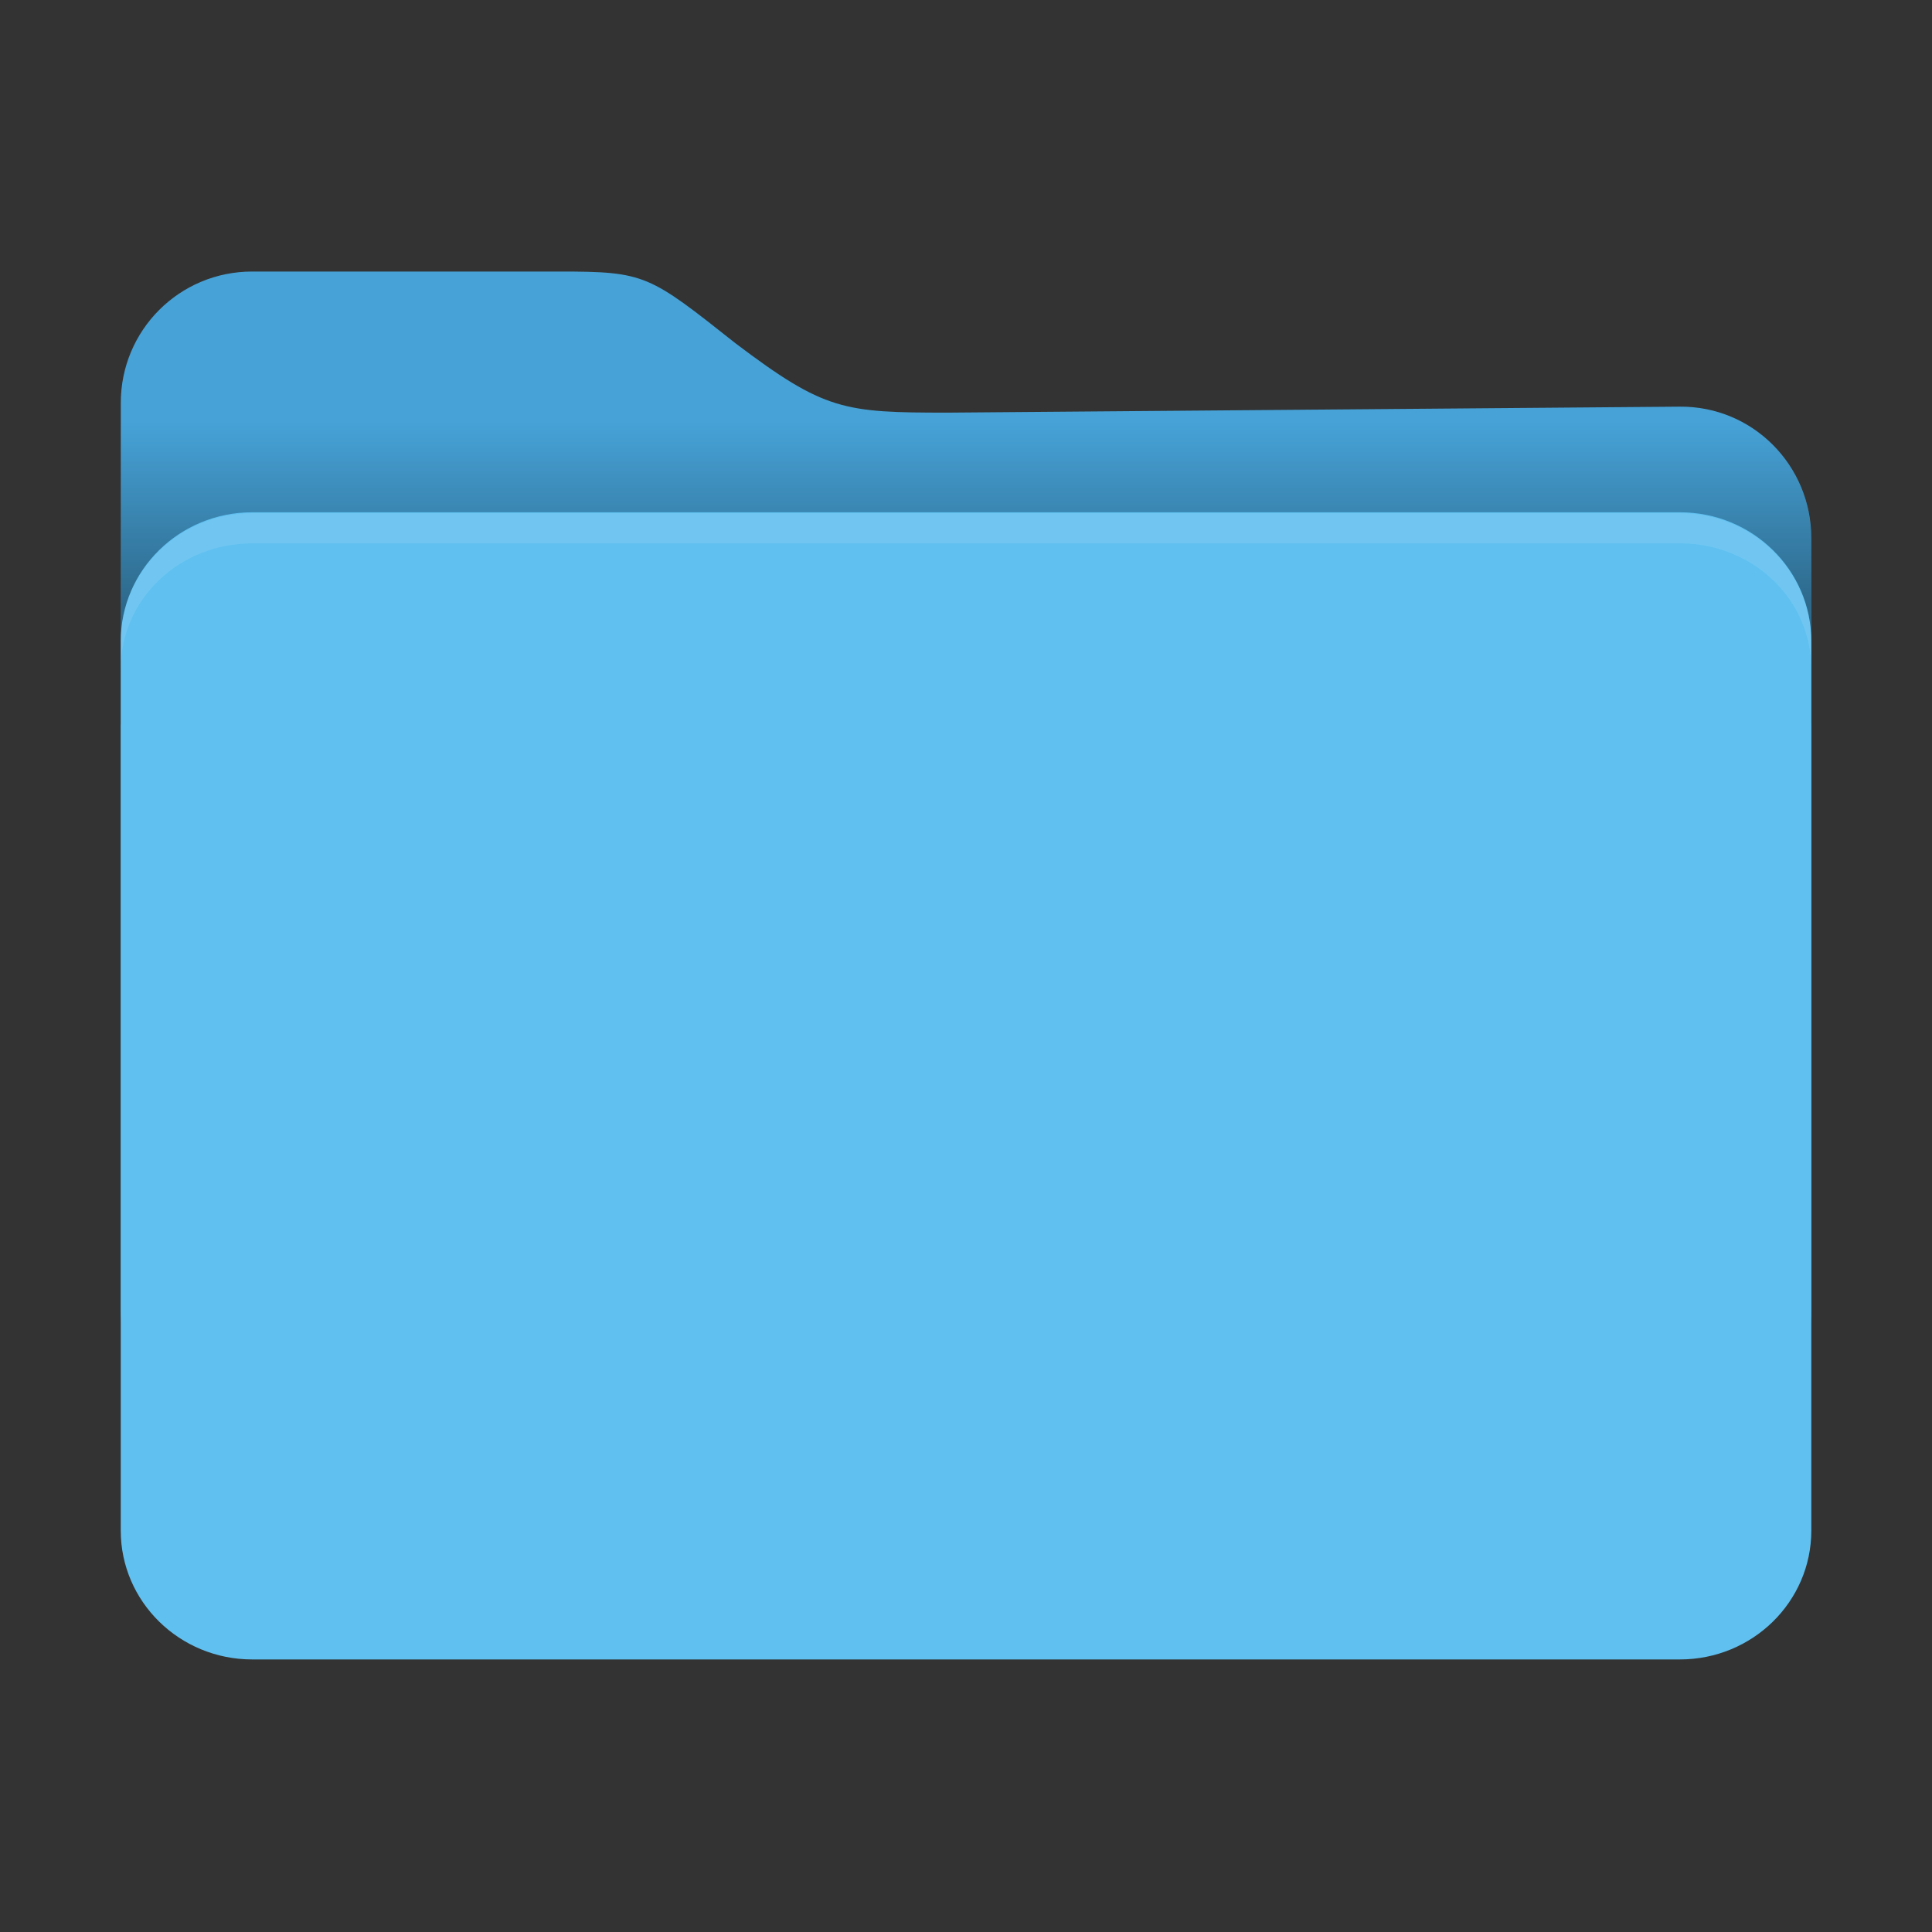 <svg width="64" height="64" viewBox="0 0 64 64" fill="none" xmlns="http://www.w3.org/2000/svg">
<rect x="0" y="0" width="64" height="64" fill="#333333" stroke="none"/>
<path d="M8.353 8.995H18.539C21.377 8.995 21.499 9.103 24.368 11.375C27.322 13.607 27.95 13.669 31.411 13.669L55.648 13.471C58.06 13.453 60.001 15.413 60.001 17.824V43.412C60.001 45.823 58.06 47.765 55.648 47.765H8.354C5.943 47.765 4.001 45.824 4.001 43.412V13.348C4.001 10.937 5.943 8.995 8.354 8.995L8.353 8.995Z" fill="#46A2D7"/>
<path opacity="0.35" d="M8.354 9C5.942 9 4 10.942 4 13.353V23.999H59.999V17.827C59.999 15.416 58.057 13.457 55.646 13.476L31.409 13.673C27.948 13.673 27.321 13.61 24.366 11.378C21.497 9.106 21.376 8.999 18.538 8.999H8.352L8.354 9Z" fill="url(#paint0_linear_15_1612)"/>
<path d="M55.649 16.97H8.353C5.949 16.97 4 18.881 4 21.237V50.704C4 53.06 5.949 54.971 8.353 54.971H55.649C58.053 54.971 60.002 53.06 60.002 50.704V21.237C60.002 18.881 58.053 16.97 55.649 16.97Z" fill="#60C0F0"/>
<path opacity="0.1" d="M8.354 17C5.942 17 4 18.902 4 21.266V22.155C4 19.853 5.943 18 8.354 18H55.648C58.059 18 60.001 19.853 60.001 22.155V21.266C60.001 18.902 58.059 17 55.648 17H8.354Z" fill="white"/>
<defs>
<linearGradient id="paint0_linear_15_1612" x1="26" y1="20.01" x2="26" y2="14.001" gradientUnits="userSpaceOnUse">
<stop/>
<stop offset="1" stop-opacity="0"/>
</linearGradient>
</defs>
</svg>
